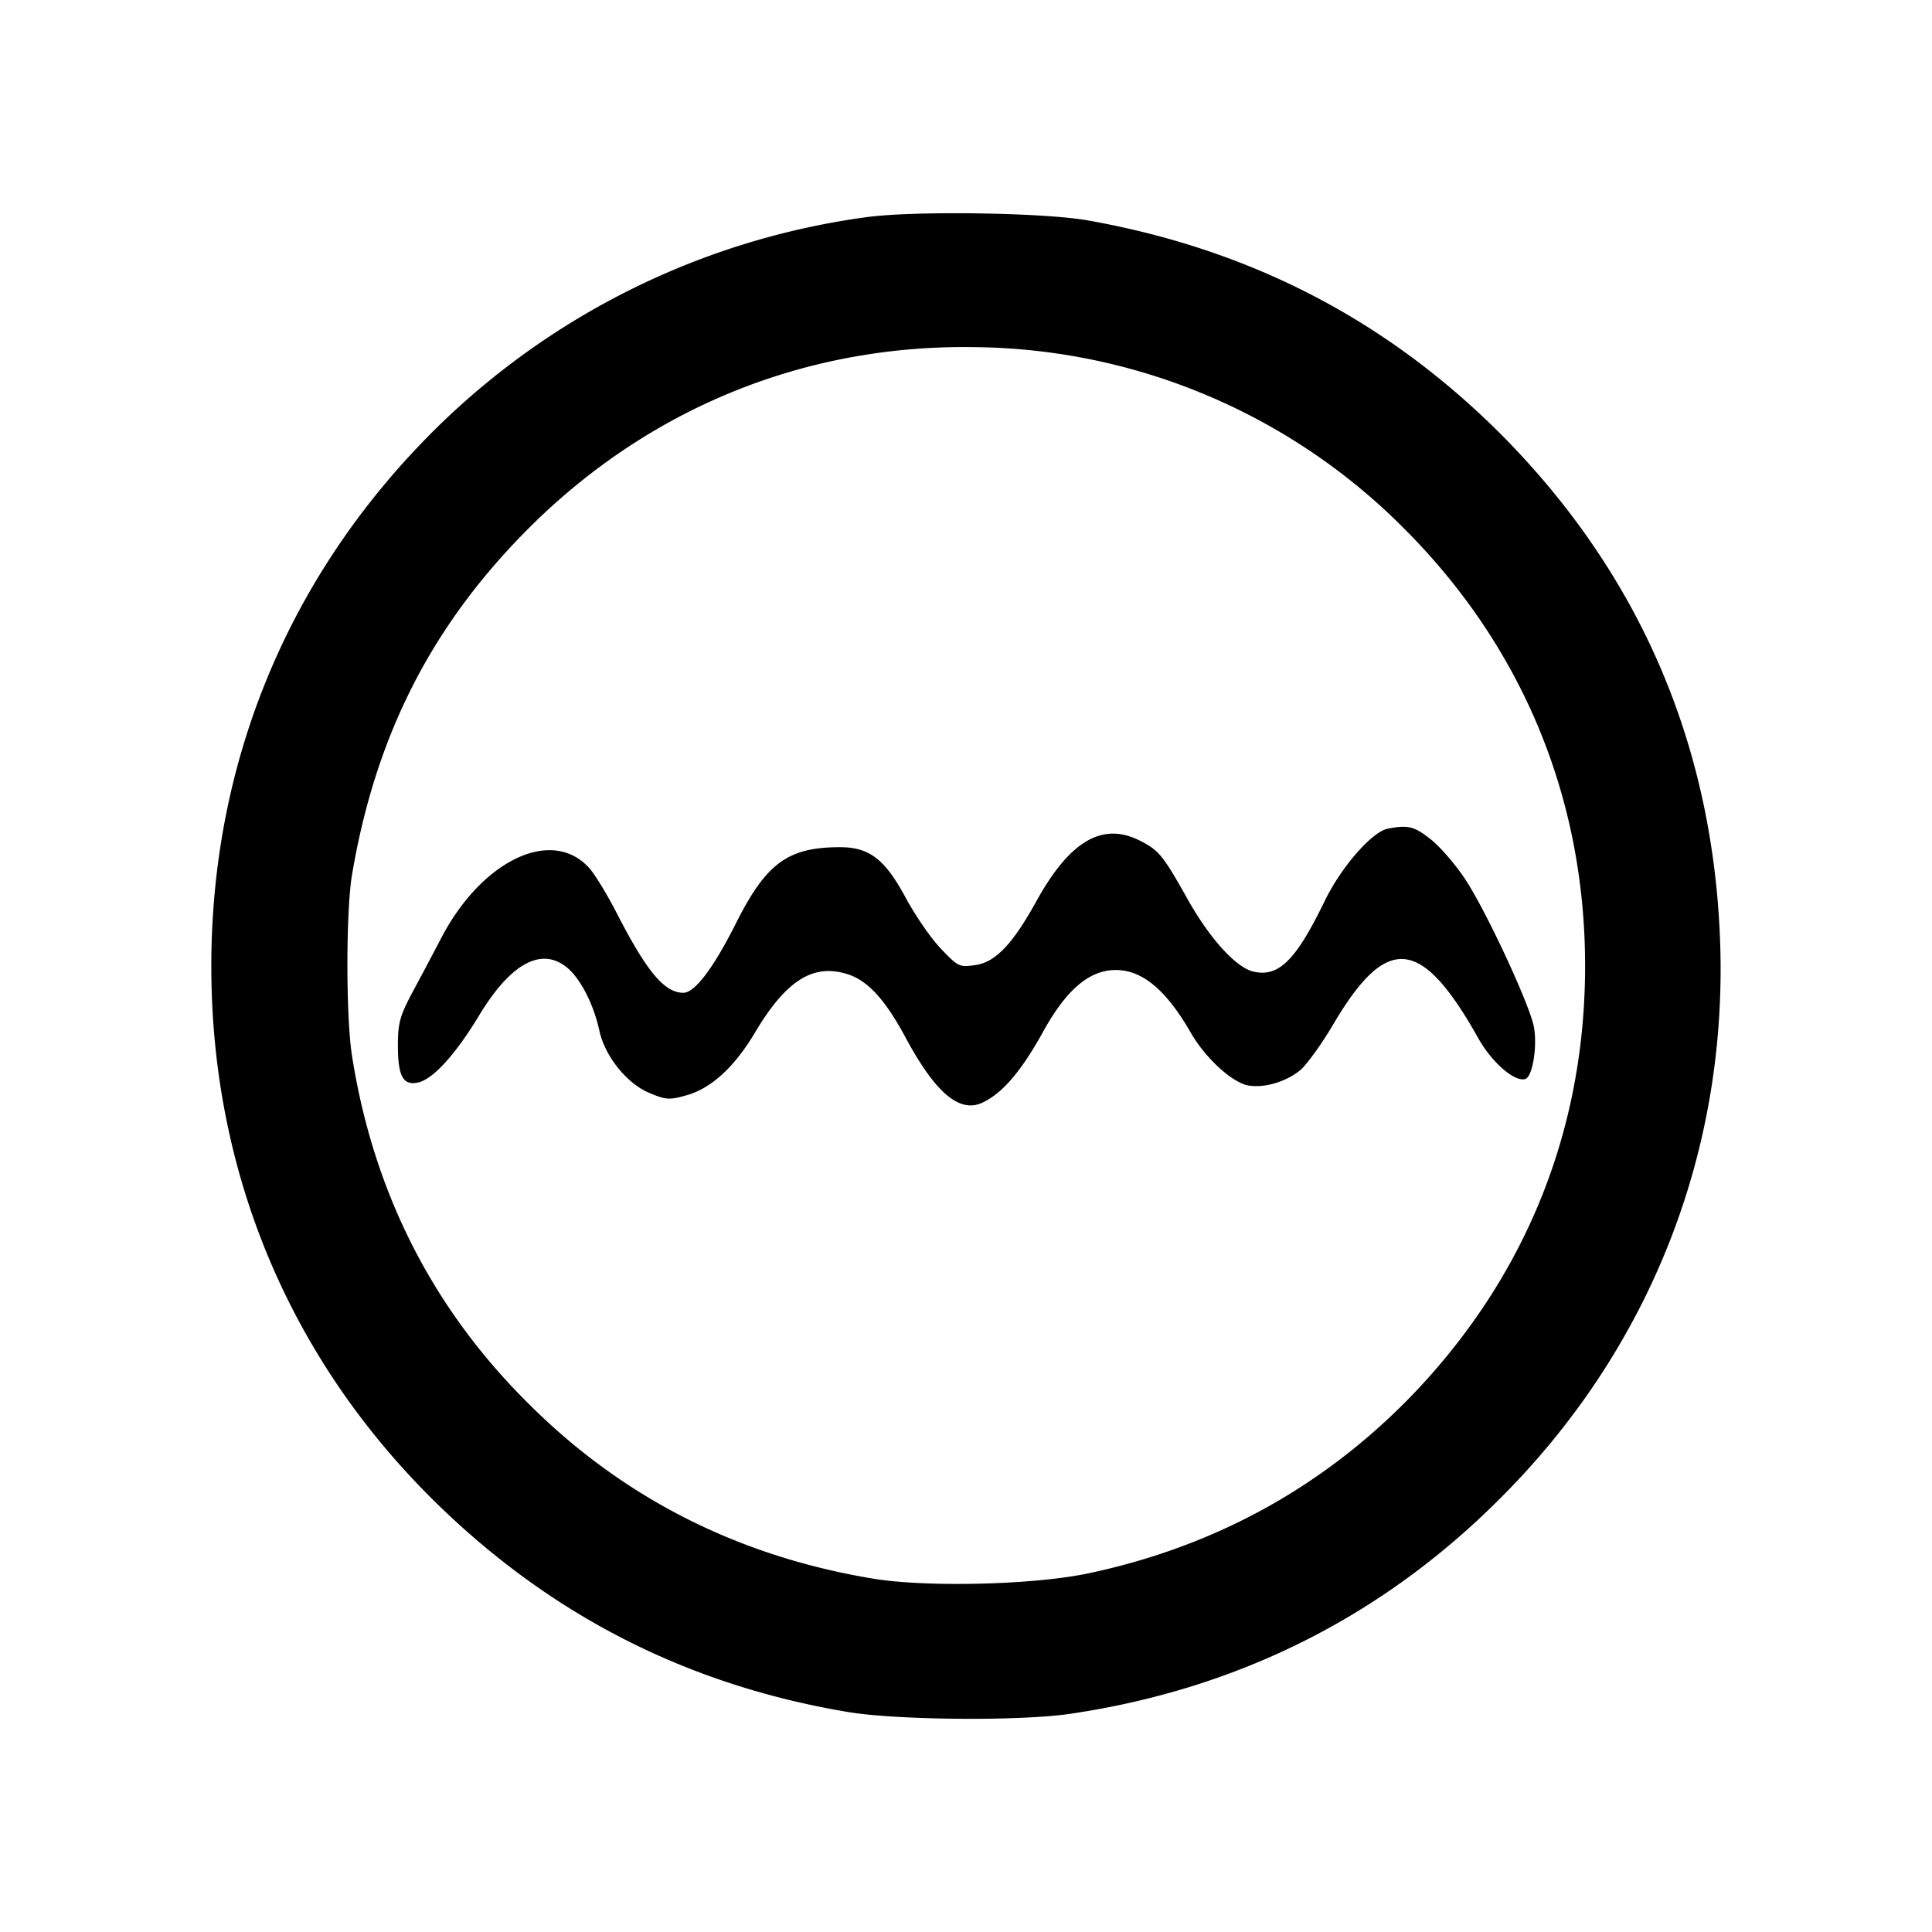 <svg xmlns="http://www.w3.org/2000/svg" width="100%" height="100%" viewBox="-3.36 -3.36 30.72 30.72"><path d="M12.182.033c-.697-.01-1.399.008-1.787.063a12.054 12.054 0 00-6.88 3.414C1.226 5.8 0 8.754 0 12.004c0 3.298 1.26 6.283 3.611 8.568 1.833 1.779 3.991 2.871 6.53 3.293.79.127 2.731.144 3.527.024 2.647-.392 4.94-1.537 6.814-3.412 2.394-2.382 3.635-5.53 3.508-8.895-.12-3.135-1.295-5.842-3.502-8.055C18.673 1.72 16.514.603 13.94.145 13.57.08 12.878.043 12.182.033zm-.026 2.127a9.757 9.757 0 016.813 2.887c1.88 1.881 2.875 4.286 2.875 6.951 0 2.647-.97 5.011-2.826 6.904-1.387 1.405-3.076 2.328-5.047 2.75-.863.187-2.538.229-3.407.096-2.164-.35-4.021-1.283-5.54-2.809-1.52-1.513-2.45-3.359-2.788-5.517-.096-.621-.096-2.28 0-2.865.38-2.255 1.292-4.02 2.871-5.577 1.92-1.888 4.39-2.867 7.05-2.82zm6.91 7.639c-.095-.023-.2-.013-.357.017-.253.049-.746.61-1.012 1.164-.452.929-.725 1.2-1.123 1.11-.277-.06-.705-.531-1.06-1.17-.38-.675-.447-.76-.743-.91-.602-.308-1.127 0-1.664.982-.373.67-.645.952-.964.994-.248.037-.27.024-.541-.26-.157-.162-.404-.523-.555-.8-.332-.621-.58-.815-1.05-.815-.833 0-1.177.254-1.665 1.23-.35.694-.645 1.085-.826 1.085-.296 0-.573-.324-1.043-1.235-.169-.331-.378-.675-.469-.765-.597-.633-1.7-.097-2.34 1.133-.138.265-.35.663-.47.886-.187.356-.217.47-.217.82 0 .495.085.645.332.585.235-.06.59-.452.957-1.06.506-.839 1.002-1.105 1.412-.755.205.175.41.573.5.983.084.41.441.855.797 1 .253.108.319.115.572.043.398-.103.778-.446 1.11-1.006.488-.82.916-1.093 1.453-.93.331.097.613.405.94 1.014.463.862.844 1.193 1.2 1.043.32-.139.627-.488.977-1.121.374-.682.742-.997 1.164-.997.422 0 .796.314 1.182.977.229.41.656.803.916.857.259.049.608-.055.837-.242.103-.09.34-.415.52-.722.856-1.454 1.404-1.4 2.314.222.217.386.586.7.748.639.109-.042.188-.507.133-.82-.054-.332-.777-1.893-1.115-2.387-.157-.23-.398-.507-.543-.615-.124-.097-.21-.152-.307-.174z"/></svg>